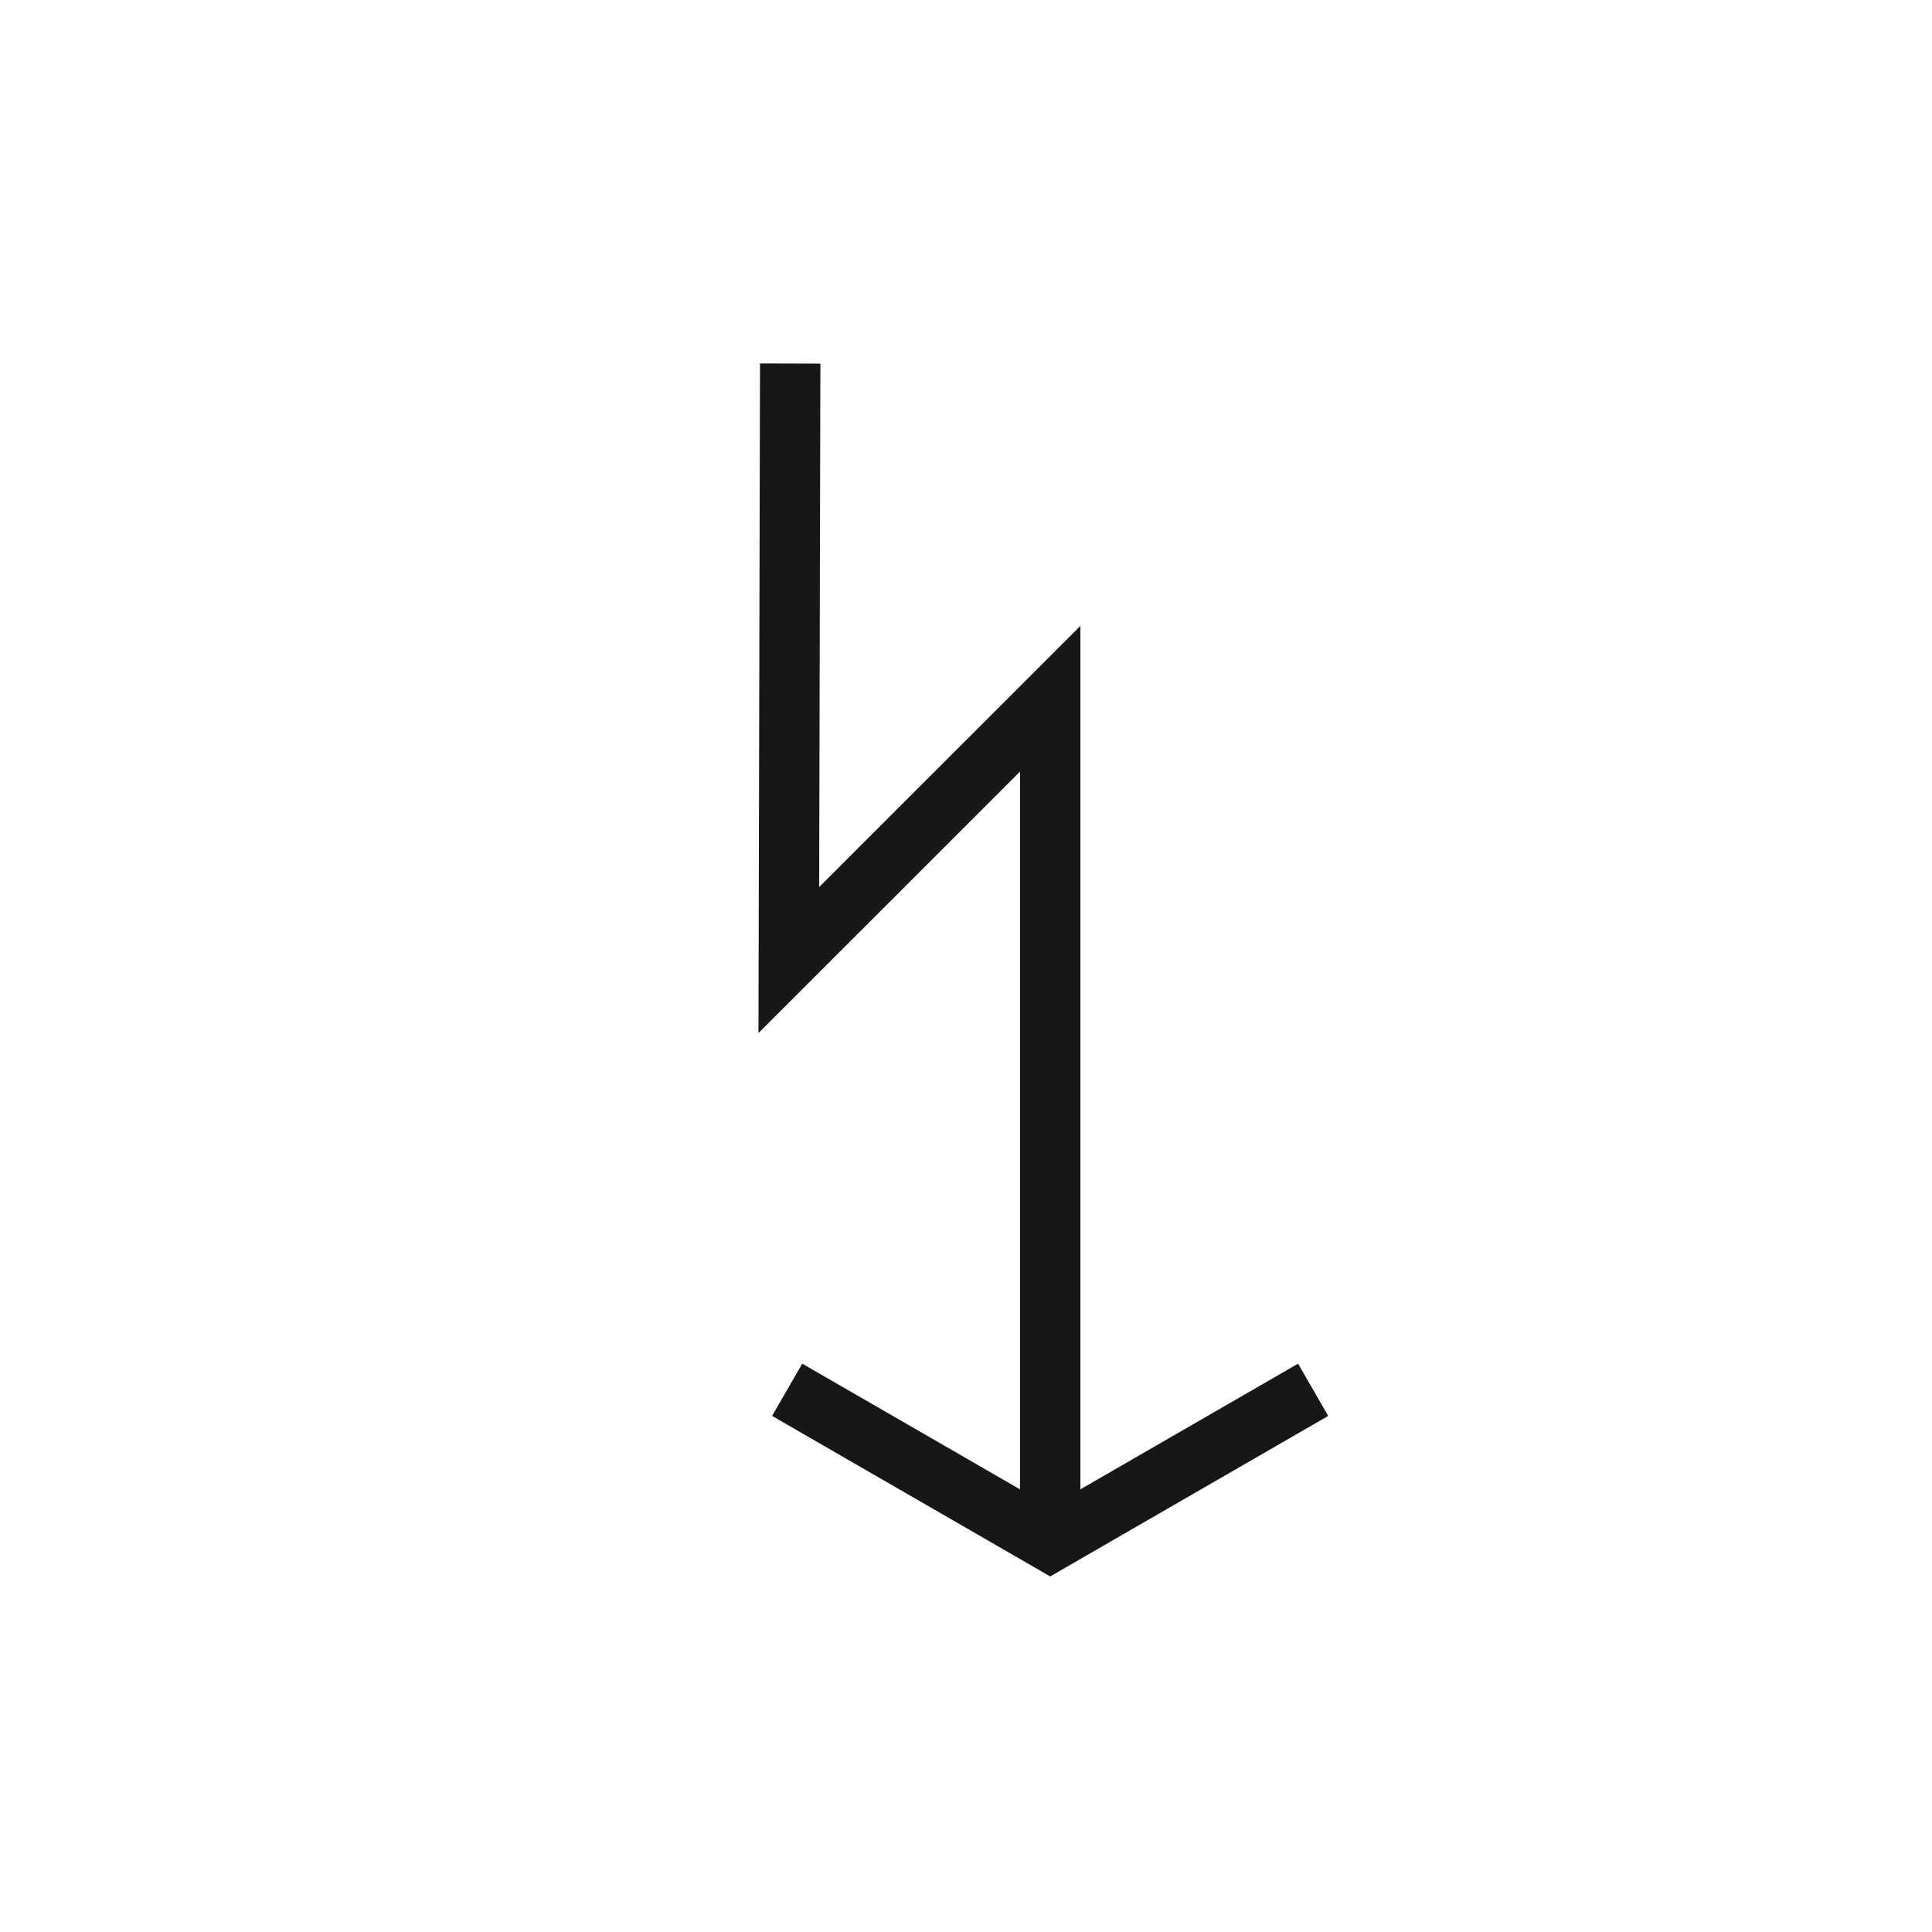 <svg xmlns="http://www.w3.org/2000/svg" viewBox="0 0 24 24"><title>Bolt</title><polygon points="16.125 16.94 13.421 18.501 13.421 7.775 10.176 11.019 10.191 4.517 9.441 4.515 9.422 12.833 12.671 9.585 12.671 18.501 9.966 16.94 9.591 17.589 13.046 19.583 16.5 17.589 16.125 16.94" fill="#171717"/></svg>
